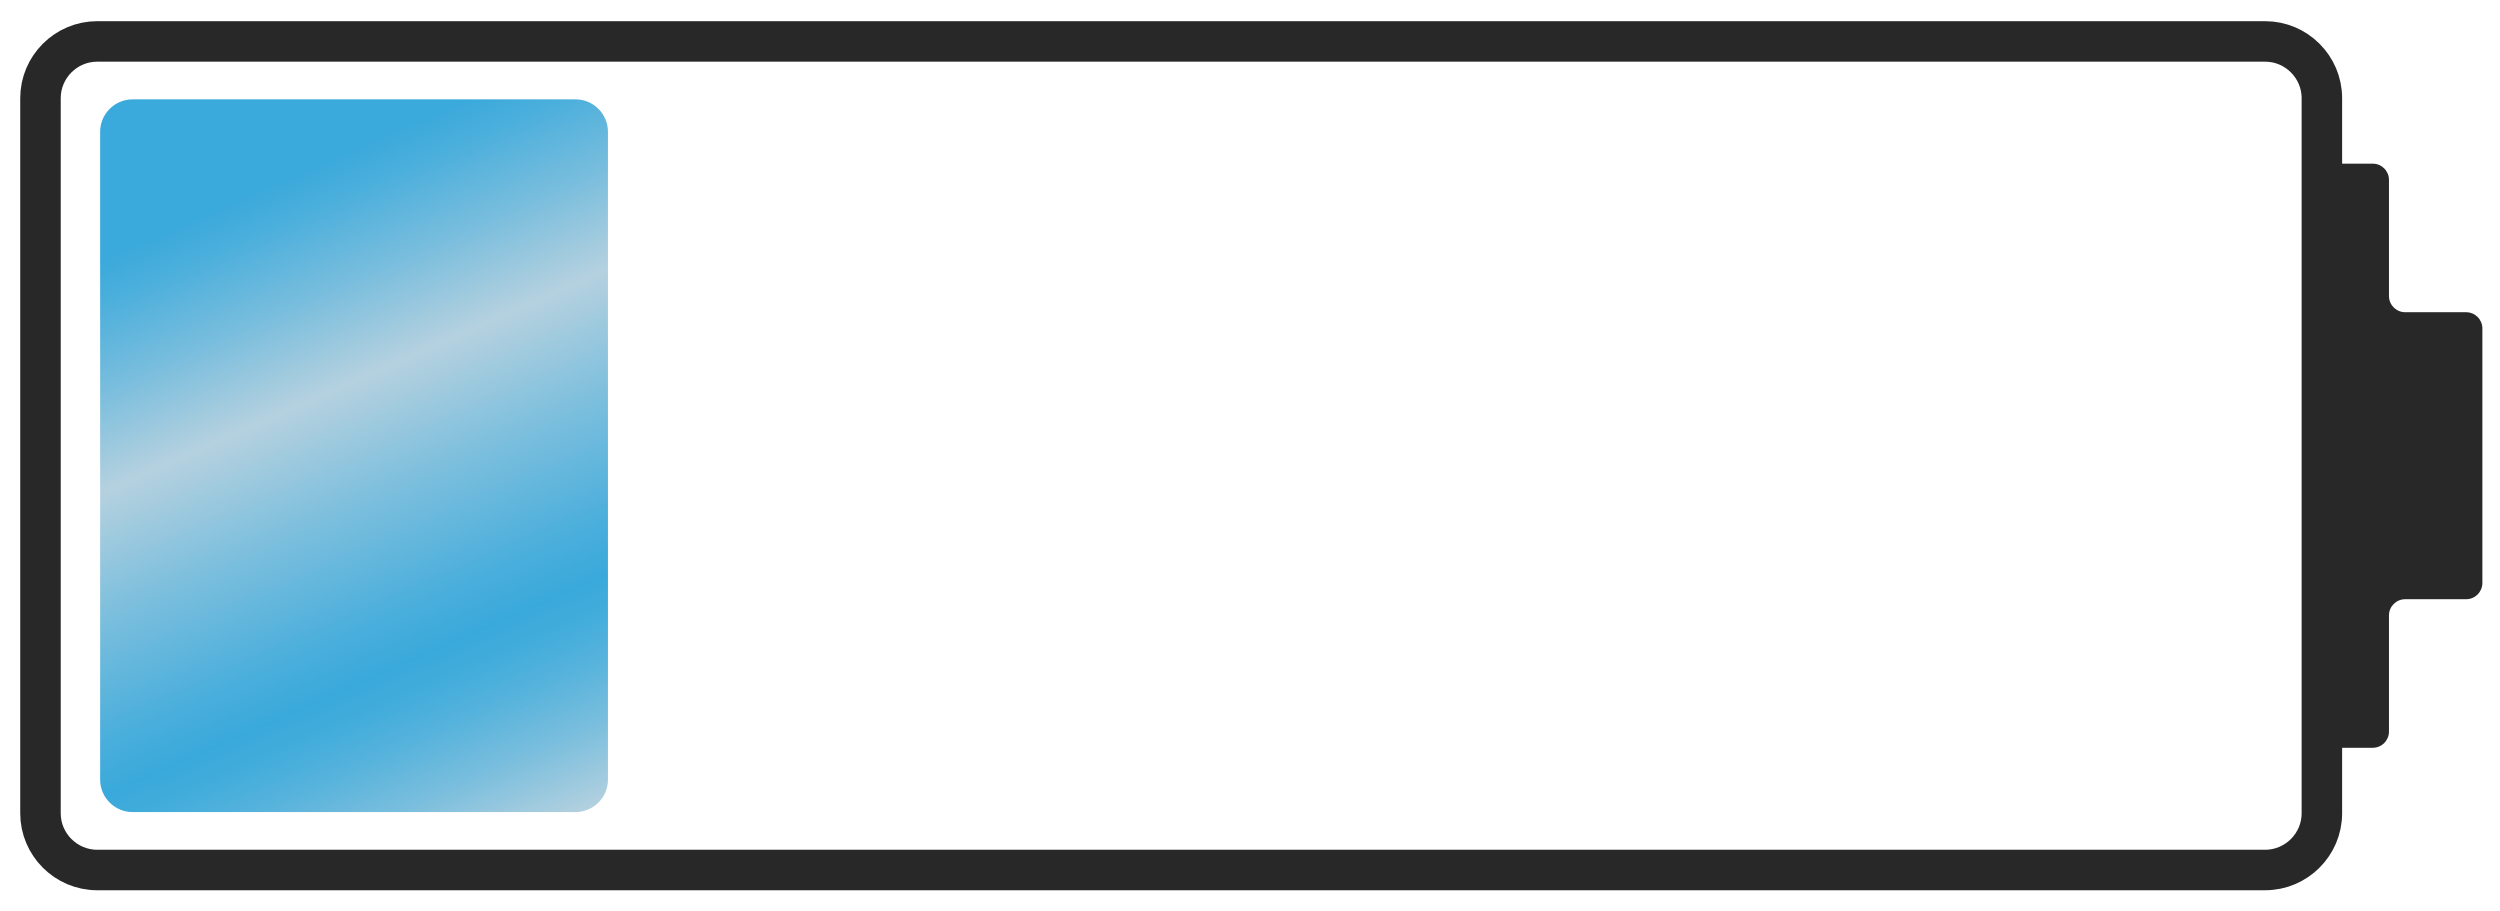 <?xml version="1.0" encoding="utf-8"?>
<!-- Generator: Adobe Illustrator 16.0.0, SVG Export Plug-In . SVG Version: 6.00 Build 0)  -->
<!DOCTYPE svg PUBLIC "-//W3C//DTD SVG 1.1//EN" "http://www.w3.org/Graphics/SVG/1.1/DTD/svg11.dtd">
<svg version="1.1" xmlns="http://www.w3.org/2000/svg" xmlns:xlink="http://www.w3.org/1999/xlink" x="0px" y="0px" width="437.5px"
	 height="159.5px" viewBox="0 0 437.5 159.5" style="enable-background:new 0 0 437.5 159.5;" xml:space="preserve">
<g id="Layer_1">
	<g>
		<path style="fill:none;stroke:#282828;stroke-width:7.087;stroke-miterlimit:10;" d="M406.328,142.329
			c0,5.457-4.465,9.921-9.921,9.921H17.005c-5.457,0-9.921-4.464-9.921-9.921V17.171c0-5.457,4.464-9.921,9.921-9.921h379.402
			c5.456,0,9.921,4.464,9.921,9.921V142.329z"/>
	</g>
	<g>
		<path style="fill:#282828;" d="M434.416,57.474c0-1.559-1.275-2.834-2.835-2.834h-10.676c-1.56,0-2.835-1.275-2.835-2.834V31.474
			c0-1.559-1.275-2.834-2.835-2.834h-7.454c-1.56,0-2.835,1.275-2.835,2.834v96.553c0,1.559,1.275,2.834,2.835,2.834h7.454
			c1.56,0,2.835-1.275,2.835-2.834v-20.331c0-1.559,1.275-2.834,2.835-2.834h10.676c1.56,0,2.835-1.275,2.835-2.834V57.474z"/>
	</g>
	<g>
		<linearGradient id="SVGID_1_" gradientUnits="userSpaceOnUse" x1="41.692" y1="33.802" x2="104.95" y2="177.226">
			<stop  offset="0.006" style="stop-color:#3AA9DB"/>
			<stop  offset="0.05" style="stop-color:#4BAFDC"/>
			<stop  offset="0.139" style="stop-color:#78BDDD"/>
			<stop  offset="0.244" style="stop-color:#B5D1DF"/>
			<stop  offset="0.37" style="stop-color:#7DBFDD"/>
			<stop  offset="0.494" style="stop-color:#4CAFDC"/>
			<stop  offset="0.555" style="stop-color:#39A9DB"/>
			<stop  offset="0.589" style="stop-color:#41ACDB"/>
			<stop  offset="0.64" style="stop-color:#57B3DC"/>
			<stop  offset="0.704" style="stop-color:#7ABEDD"/>
			<stop  offset="0.776" style="stop-color:#ABCEDF"/>
			<stop  offset="0.789" style="stop-color:#B5D1DF"/>
			<stop  offset="0.946" style="stop-color:#5AB3DC"/>
			<stop  offset="1" style="stop-color:#39A9DB"/>
		</linearGradient>
		<path style="fill:url(#SVGID_1_);" d="M106.391,136.443c0,3.118-2.551,5.669-5.669,5.669H23.194c-3.118,0-5.669-2.551-5.669-5.669
			V23.057c0-3.118,2.551-5.669,5.669-5.669h77.528c3.118,0,5.669,2.551,5.669,5.669V136.443z"/>
	</g>
</g>
<g id="Layer_4">
</g>
<g id="Layer_2">
</g>
<g id="Layer_3">
</g>
</svg>
